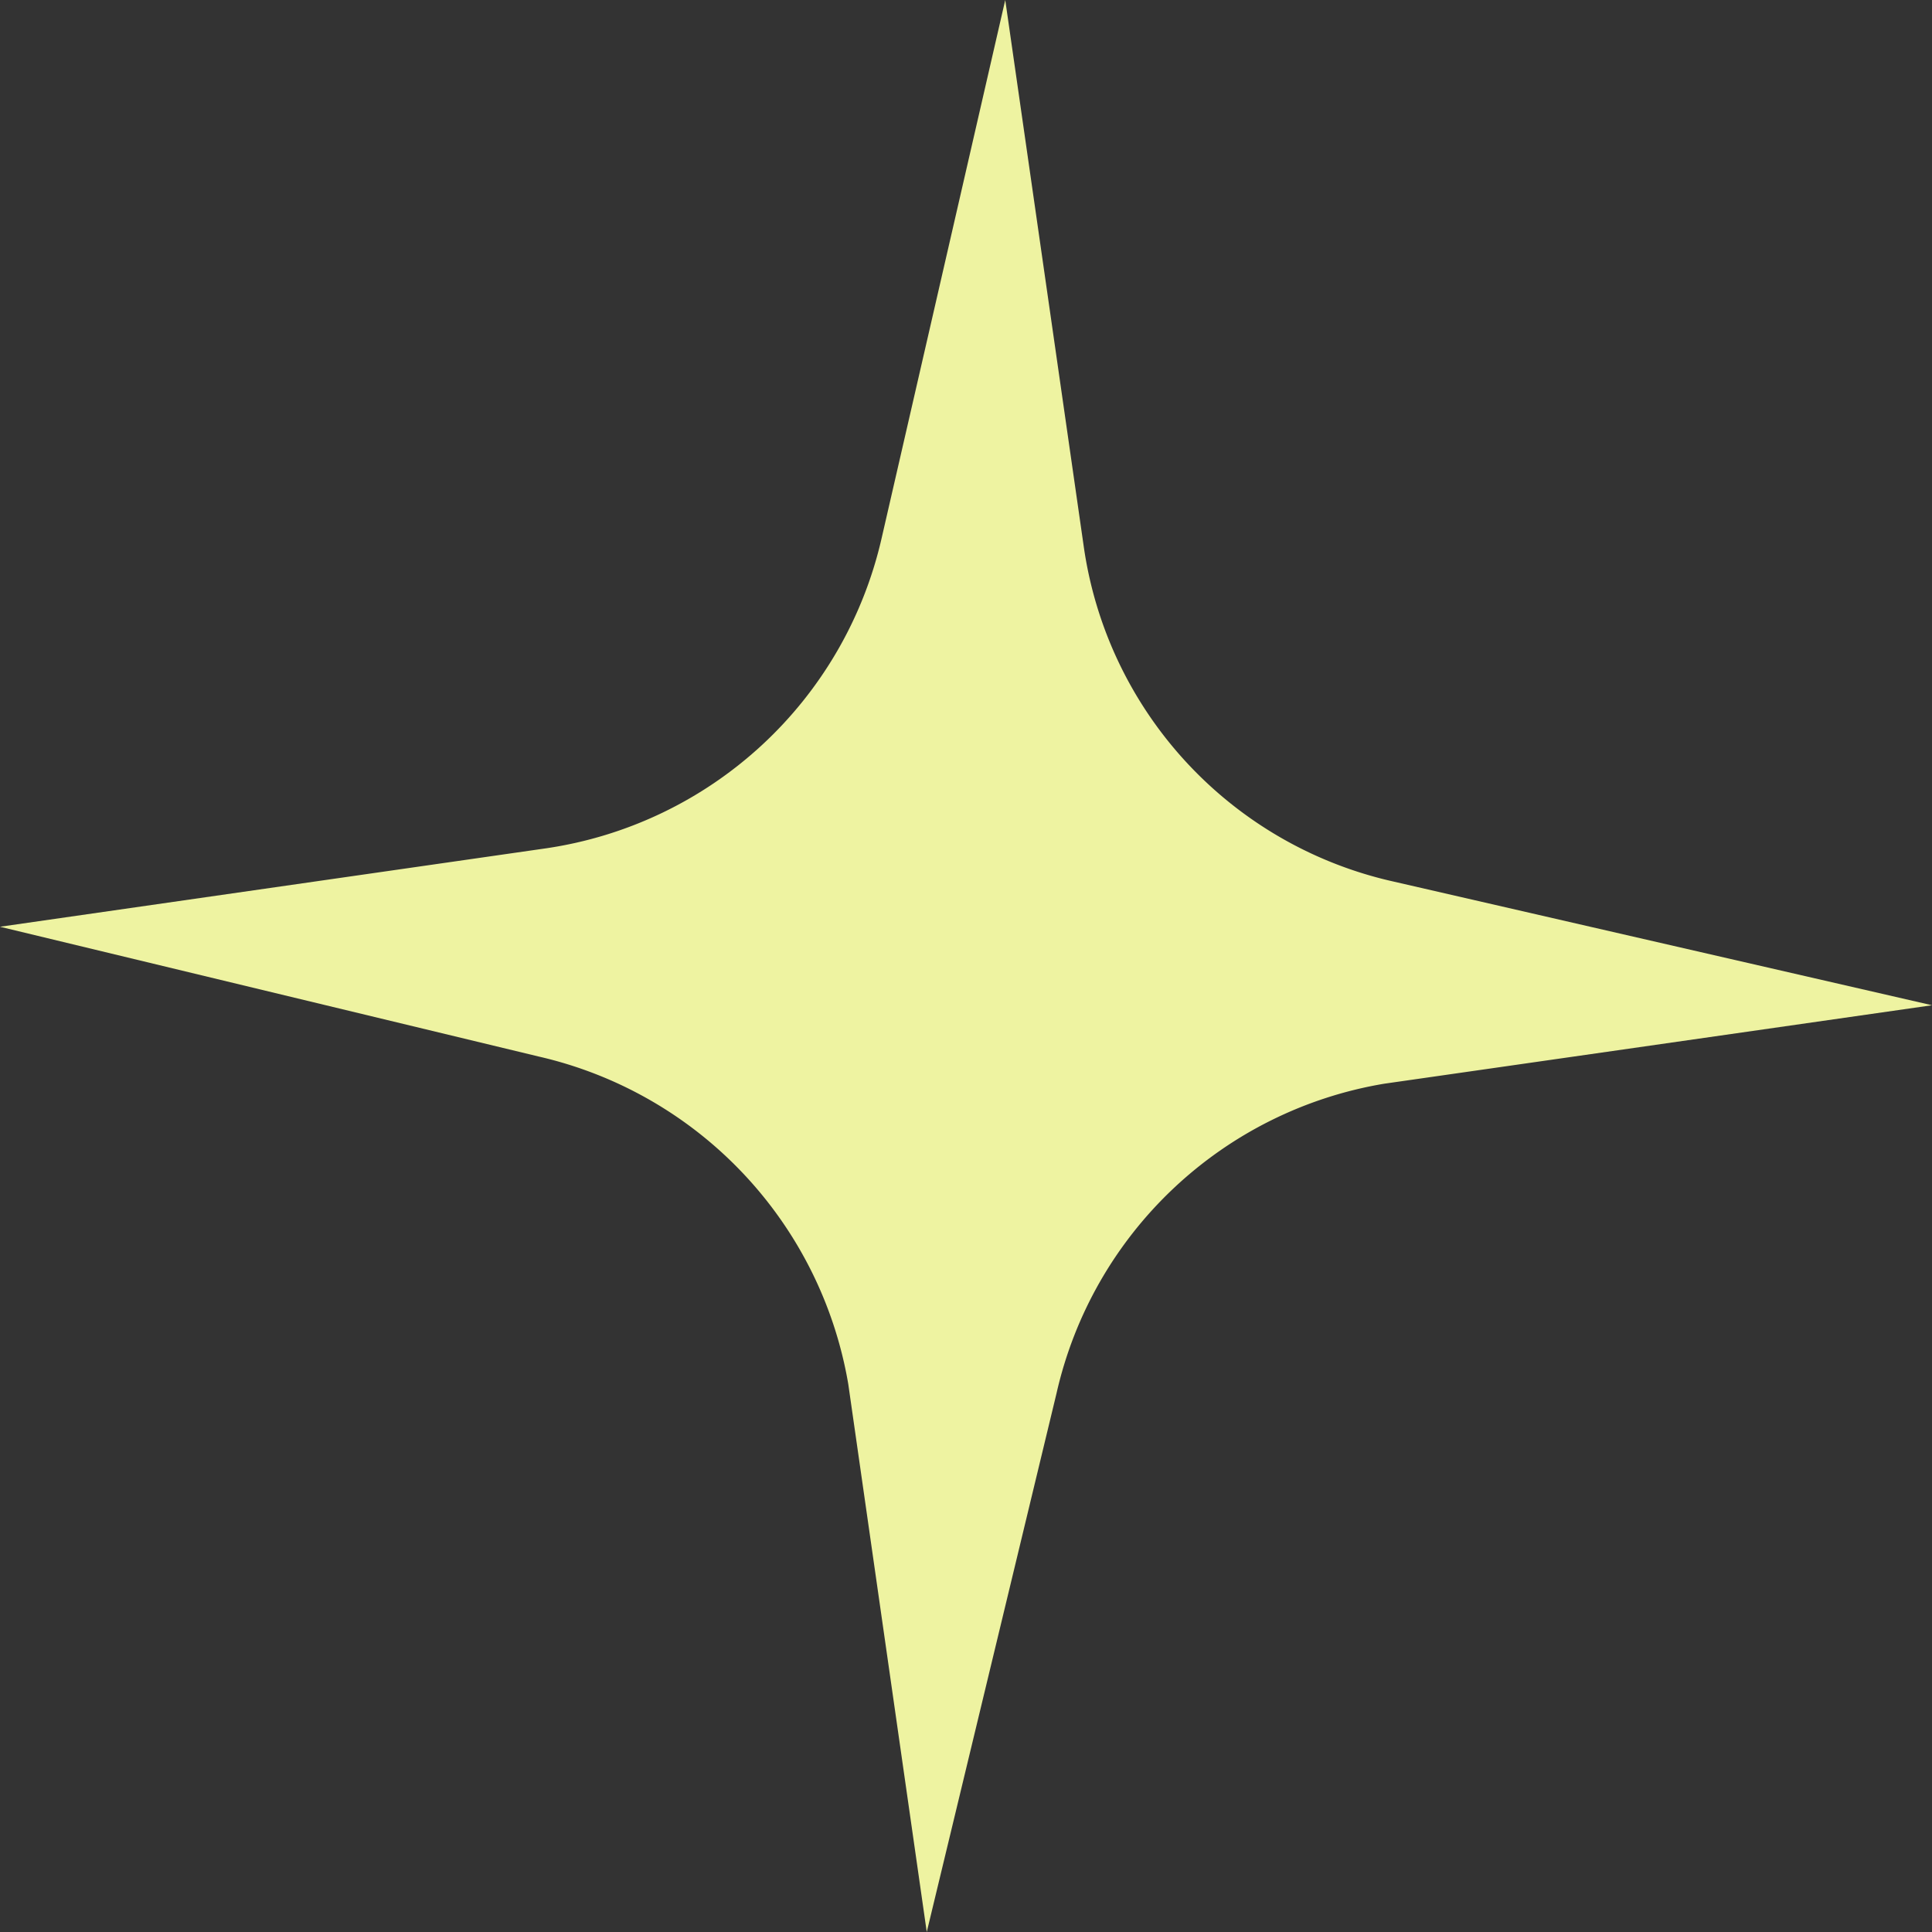 <svg xmlns="http://www.w3.org/2000/svg" viewBox="0 0 12.8 12.8"><rect x="0" y="0" width="12.8" height="12.8" fill="#333333" stroke="none"/><defs><style>.cls-1{fill:#eef3a1;}</style></defs><g id="Layer_2" data-name="Layer 2"><g id="Layer_1-2" data-name="Layer 1"><path class="cls-1" d="M7,9.23A2.68,2.68,0,0,1,9.17,7.18l3.63-.52L9.23,5.84A2.66,2.66,0,0,1,7.18,3.62L6.66,0,5.84,3.57A2.68,2.68,0,0,1,3.62,5.62L0,6.14,3.57,7A2.69,2.69,0,0,1,5.62,9.17l.52,3.63Z"/></g></g></svg>